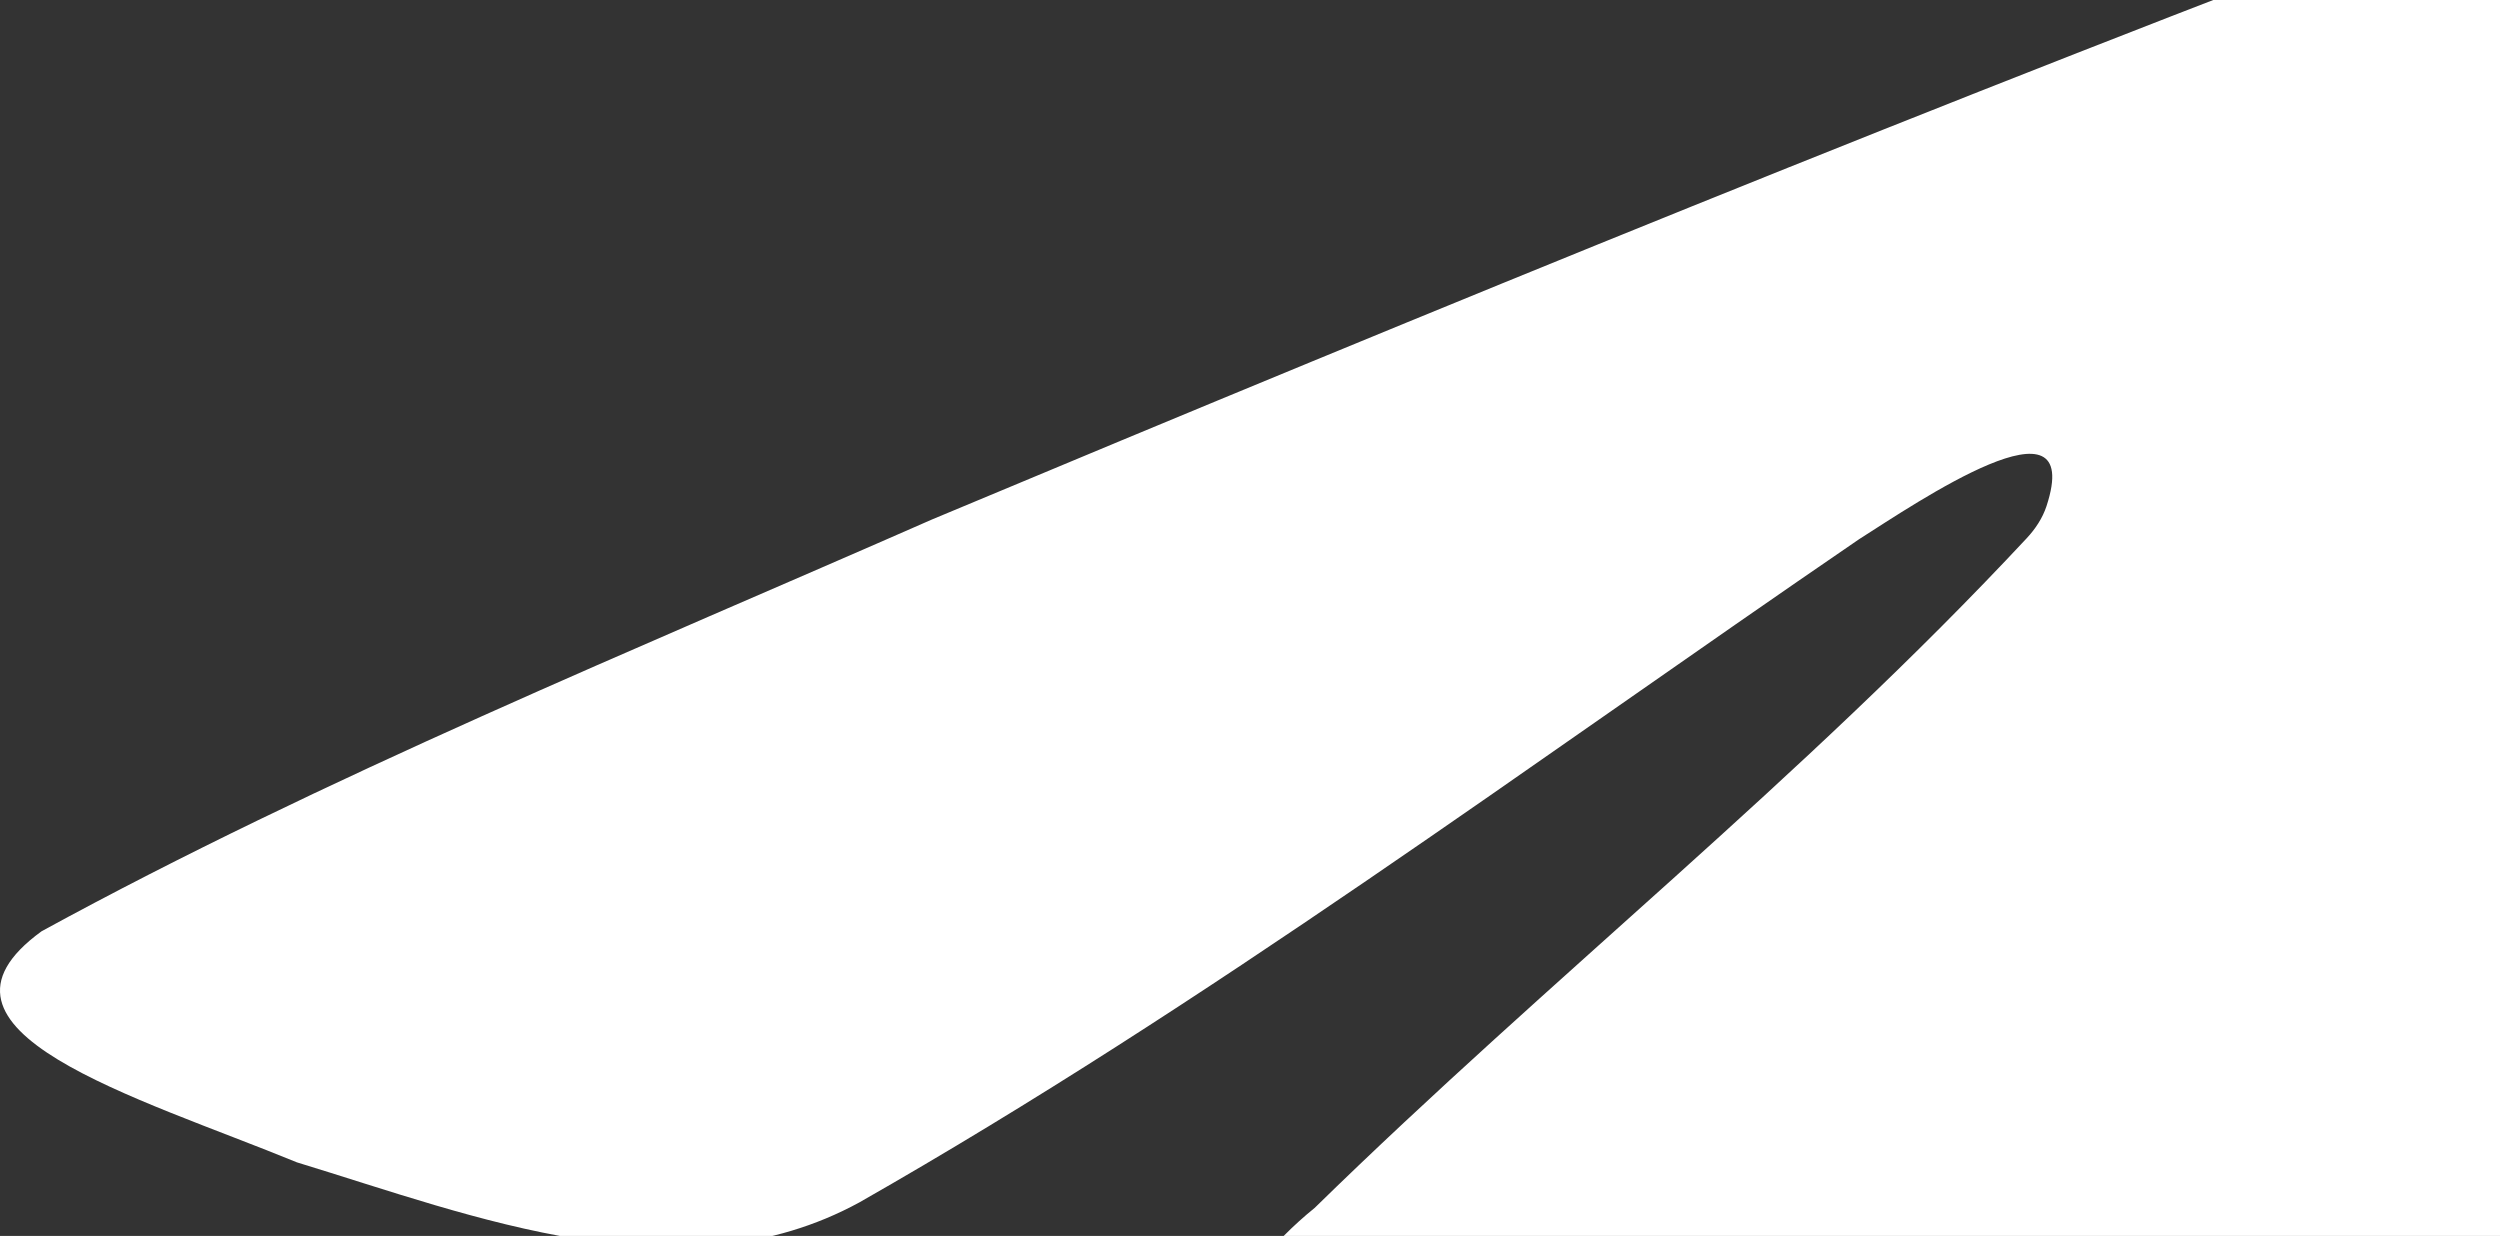 <svg width="267" height="132" viewBox="0 0 267 132" fill="none" xmlns="http://www.w3.org/2000/svg">
<rect x="0" y="0" width="267" height="132" fill="#333333" stroke="none"/>
<path d="M4.443 99.459C4.444 99.458 4.444 99.457 4.445 99.457C34.546 83.007 68.147 69.278 99.541 55.479C153.553 32.877 207.779 10.666 262.553 -10.012C272.986 -13.461 291.559 -16.835 294.095 -2.272C294.205 -1.643 294.221 -0.991 294.189 -0.352C293.085 21.503 288.936 43.234 286.077 64.964C278.714 113.452 270.204 161.773 261.905 210.101C259.045 226.199 238.719 234.532 225.714 224.23C194.752 203.481 163.554 182.932 132.975 161.714C132.396 161.313 131.845 160.863 131.38 160.334C122.469 150.19 131.598 136.105 140.398 129.011C165.654 104.318 192.409 83.268 216.451 57.485C217.372 56.497 218.146 55.337 218.567 54.053C222.718 41.383 204.691 53.689 198.562 57.58C163.319 81.674 128.939 107.24 91.782 128.416C72.803 138.781 50.682 129.923 31.711 124.139C14.702 117.152 -10.223 110.113 4.441 99.46C4.442 99.46 4.442 99.459 4.443 99.459Z" fill="white"/>
</svg>
